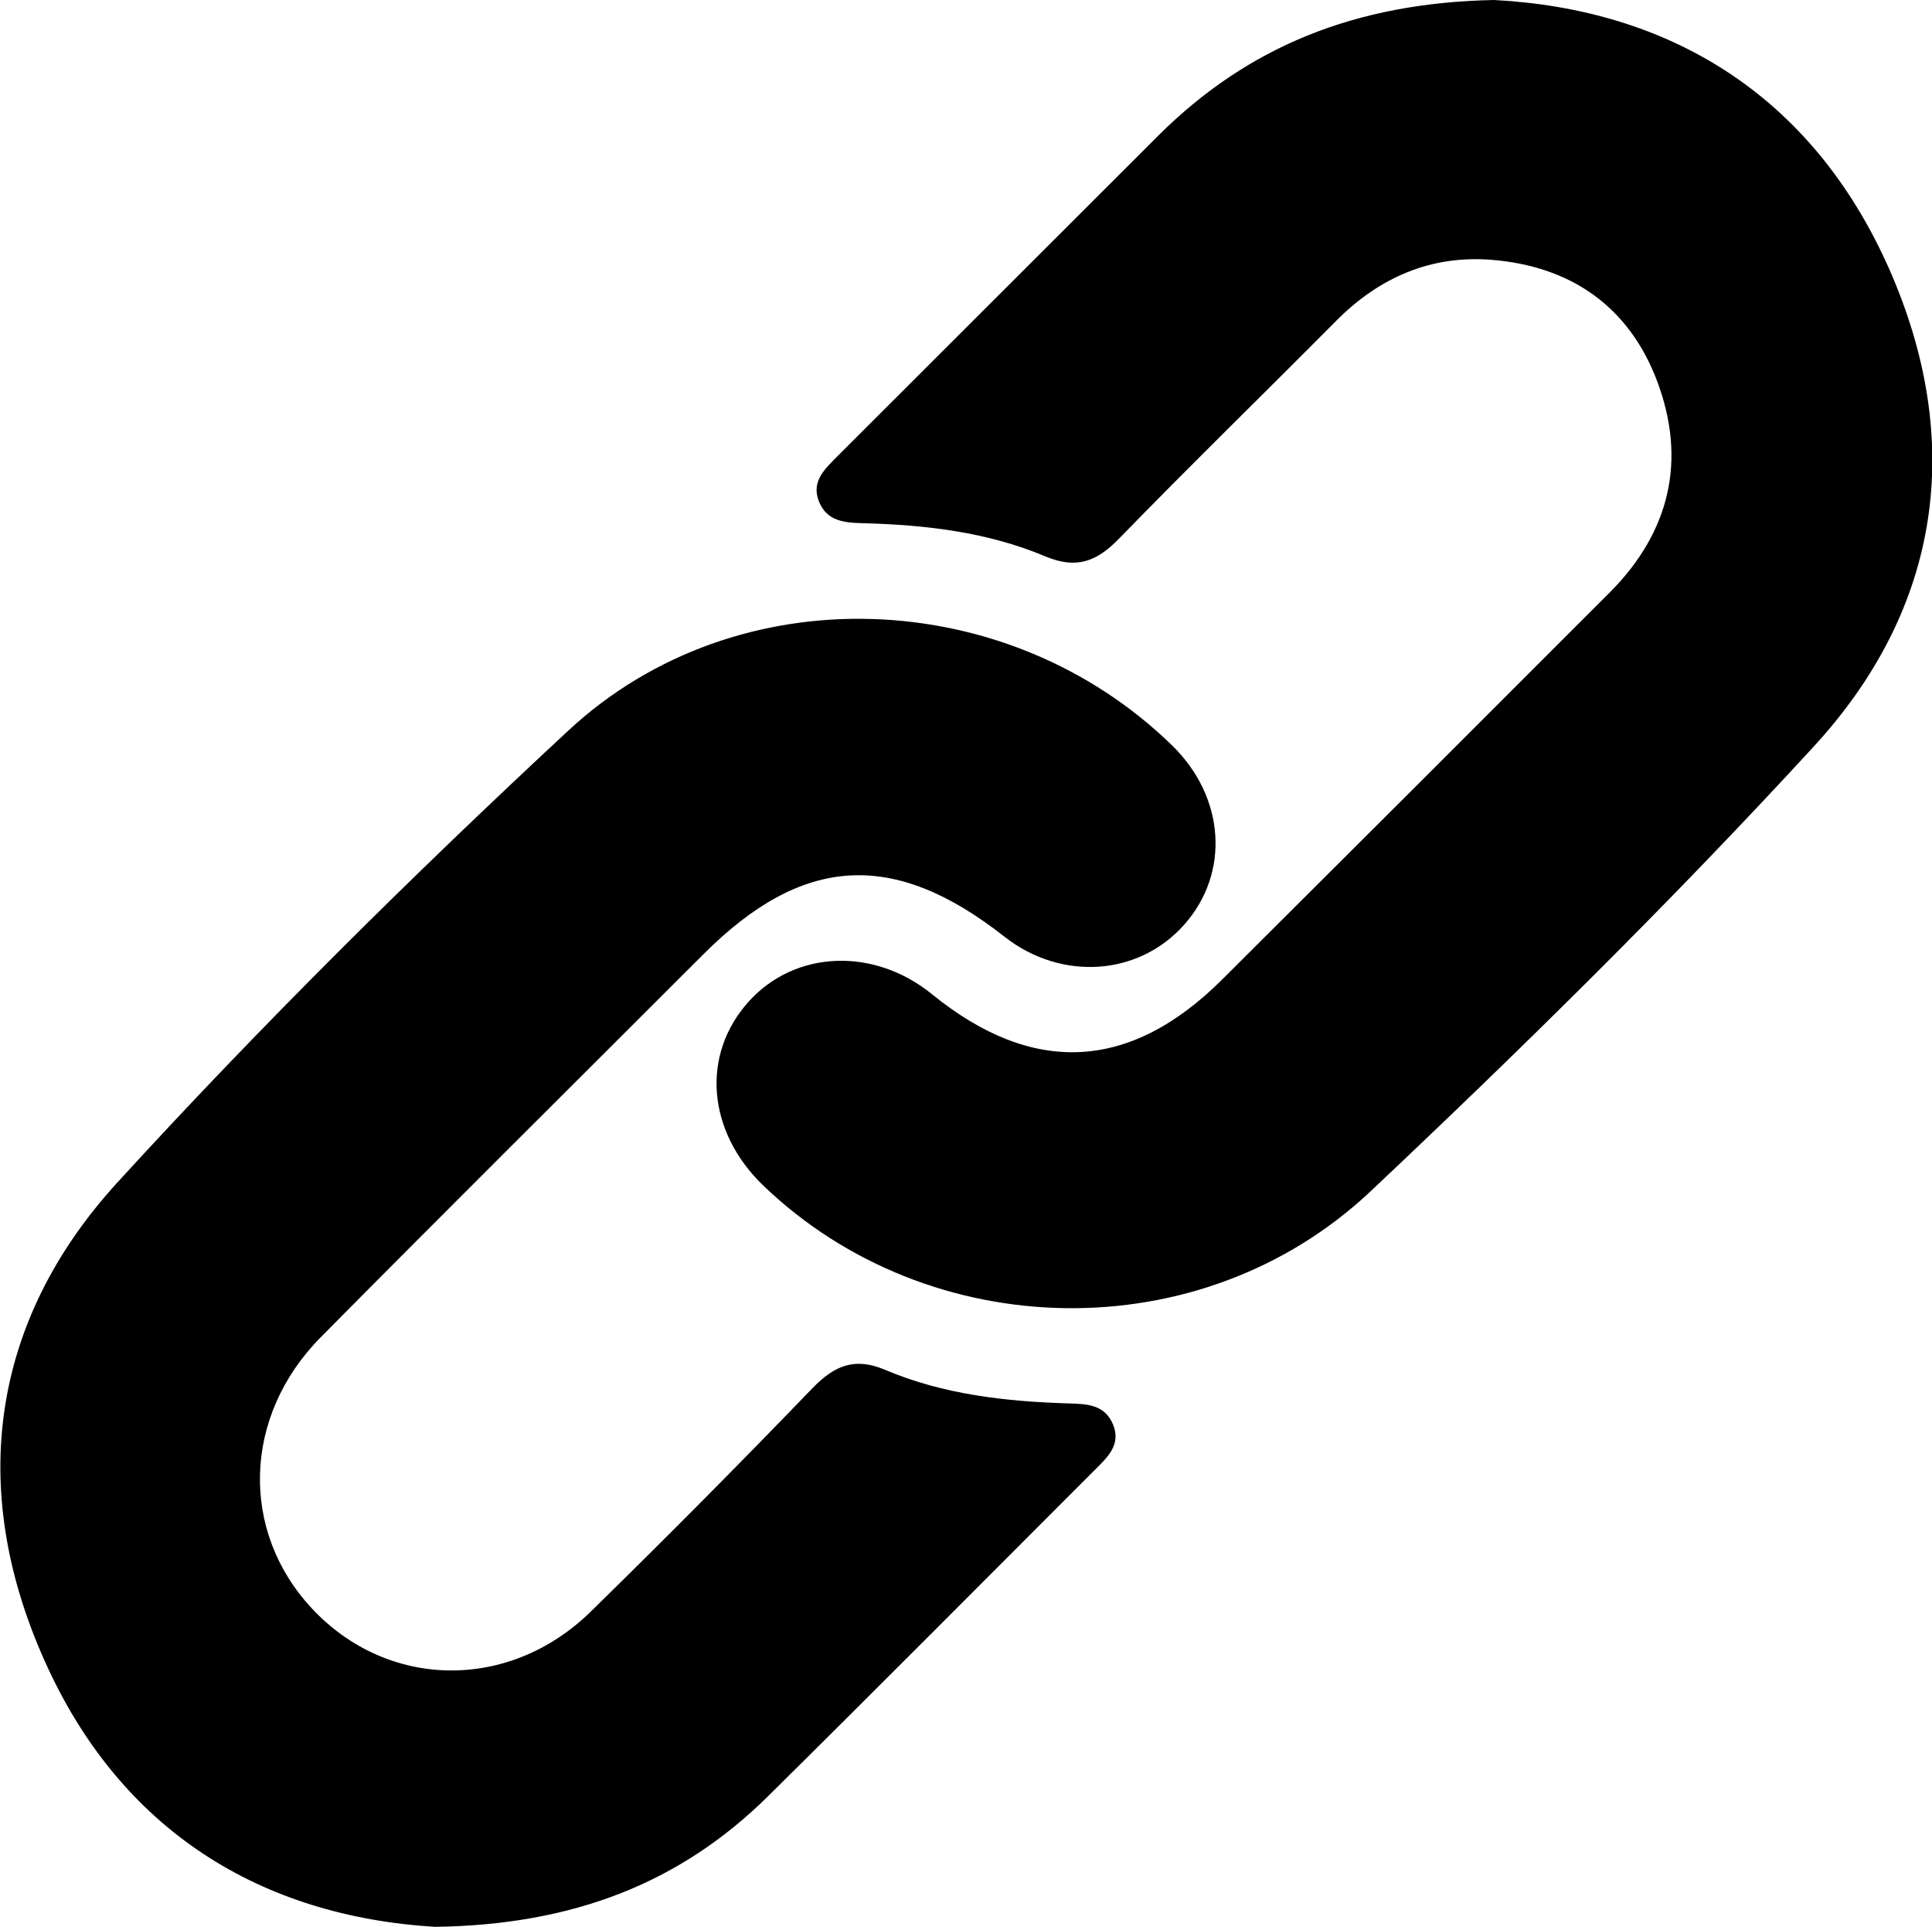 <svg xmlns="http://www.w3.org/2000/svg" viewBox="0 0 256.74 255.98"><g id="Layer_2" data-name="Layer 2"><g id="Layer_1-2" data-name="Layer 1"><path d="M198.56,0C221.71,1.23,240.71,12.48,251,35.62c10.15,22.91,7,45.14-10,63.59-18.79,20.46-38.64,40-58.88,59.08-22.56,21.23-58.64,20.39-80.67-.76-7.52-7.22-8.32-17.45-1.92-24.5,6.17-6.8,16.62-7.2,24.32-.94,13.38,10.87,26.29,10.26,38.53-1.92Q188.21,104.45,214,78.63c7.92-8,10.16-17.51,6.21-28-3.75-9.93-11.49-15.27-22-16.11-8.09-.64-14.93,2.35-20.64,8.1-9.62,9.69-19.41,19.22-28.92,29-2.92,3-5.62,4-9.64,2.34-7.76-3.28-16-4.23-24.4-4.45-2.41-.06-4.76-.26-5.8-2.93s.86-4.32,2.51-6Q132.64,39.29,154,17.94C165.78,6.26,180,.36,198.56,0Z"/><path d="M57.82,256c-23-1.39-41.85-12.64-52-35.59-10.09-22.71-7-44.9,9.7-63.22,19.08-20.88,39.26-40.86,60-60.12,22.44-20.85,58.41-19.36,80.27,2,7,6.85,7.69,16.89,1.58,23.78s-16.41,7.48-23.89,1.6c-14.72-11.58-26.8-10.88-40,2.33-17,17-34,33.85-50.87,50.9-10.36,10.48-10.73,25.76-1.18,36,10,10.75,26.13,11.09,37,.51Q93.44,199.51,108,184.4c2.92-3,5.6-4.11,9.63-2.4,7.77,3.29,16,4.2,24.41,4.46,2.38.07,4.77.13,5.87,2.8s-.74,4.36-2.39,6c-14.49,14.49-28.9,29-43.5,43.43C90.35,250.21,76.1,255.75,57.82,256Z"/></g></g></svg>